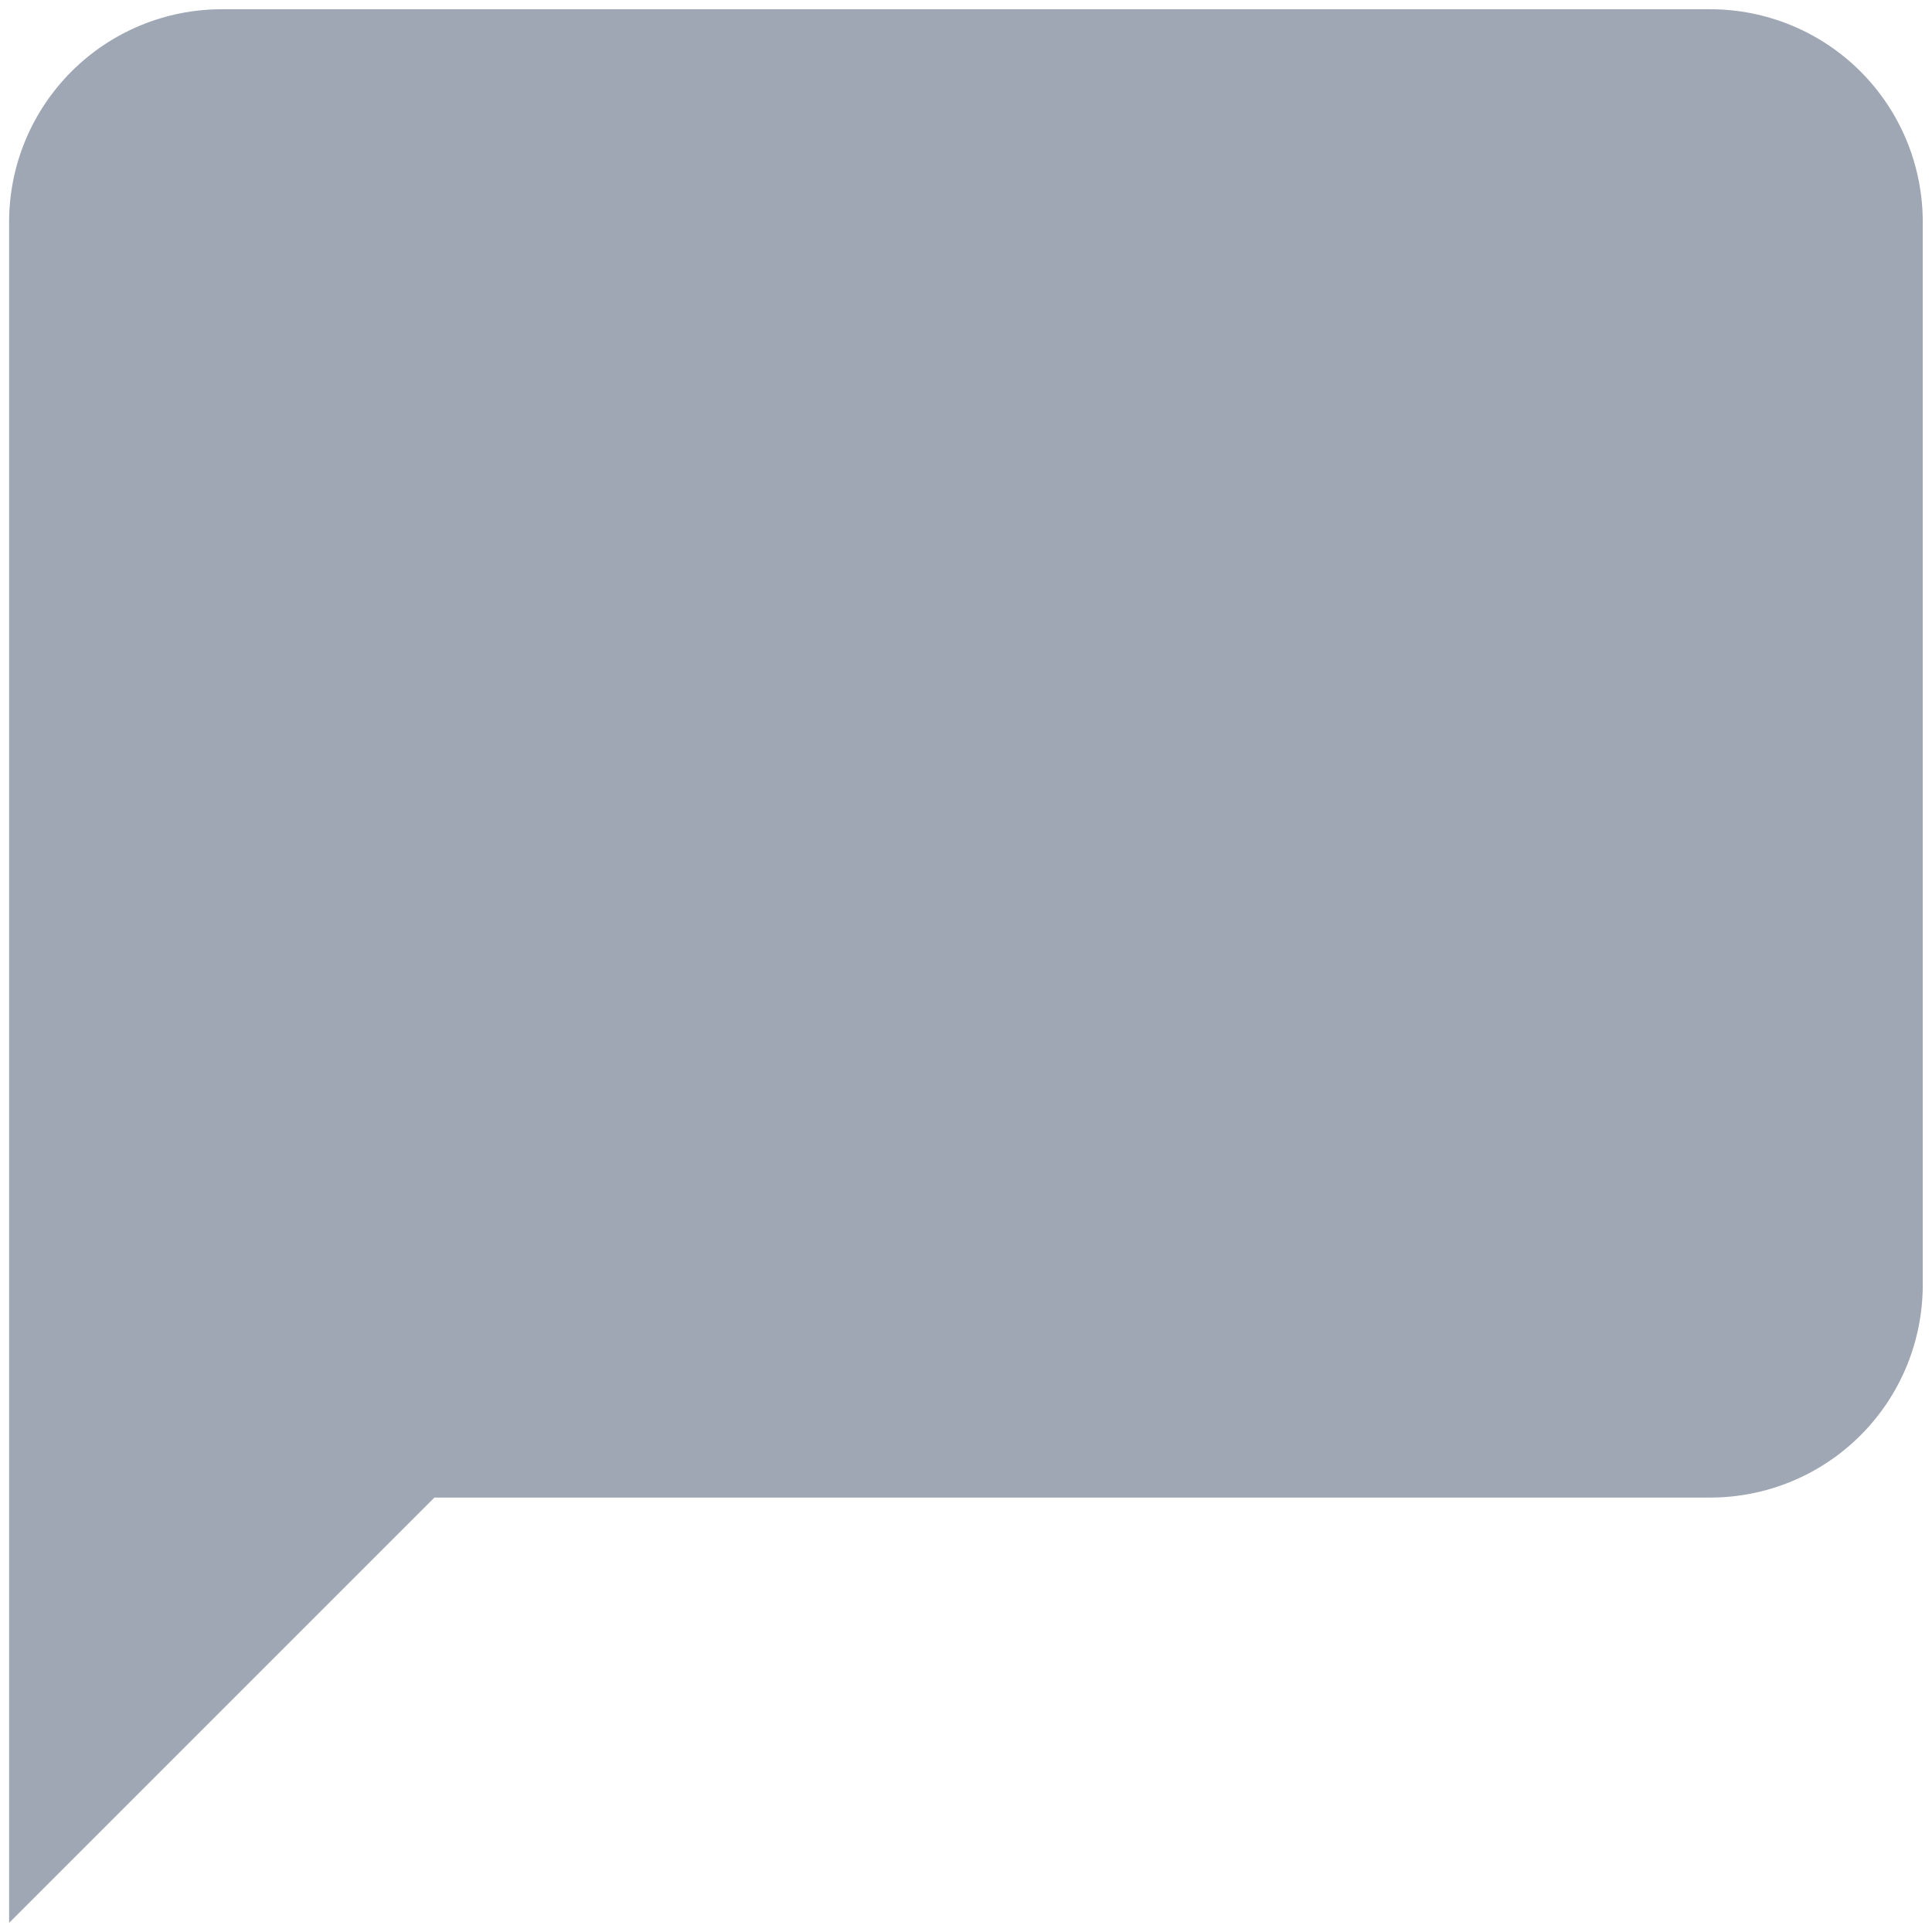 <svg width="14" height="14" viewBox="0 0 14 14" fill="none"
  xmlns="http://www.w3.org/2000/svg">
  <path d="M13.933 9.311C13.933 9.72 13.771 10.112 13.482 10.401C13.193 10.69 12.801 10.852 12.392 10.852H3.148L0.066 13.934V1.608C0.066 1.199 0.229 0.807 0.518 0.518C0.807 0.229 1.199 0.067 1.607 0.067H12.392C12.801 0.067 13.193 0.229 13.482 0.518C13.771 0.807 13.933 1.199 13.933 1.608V9.311Z" fill="#9FA7B4"/>
</svg>

